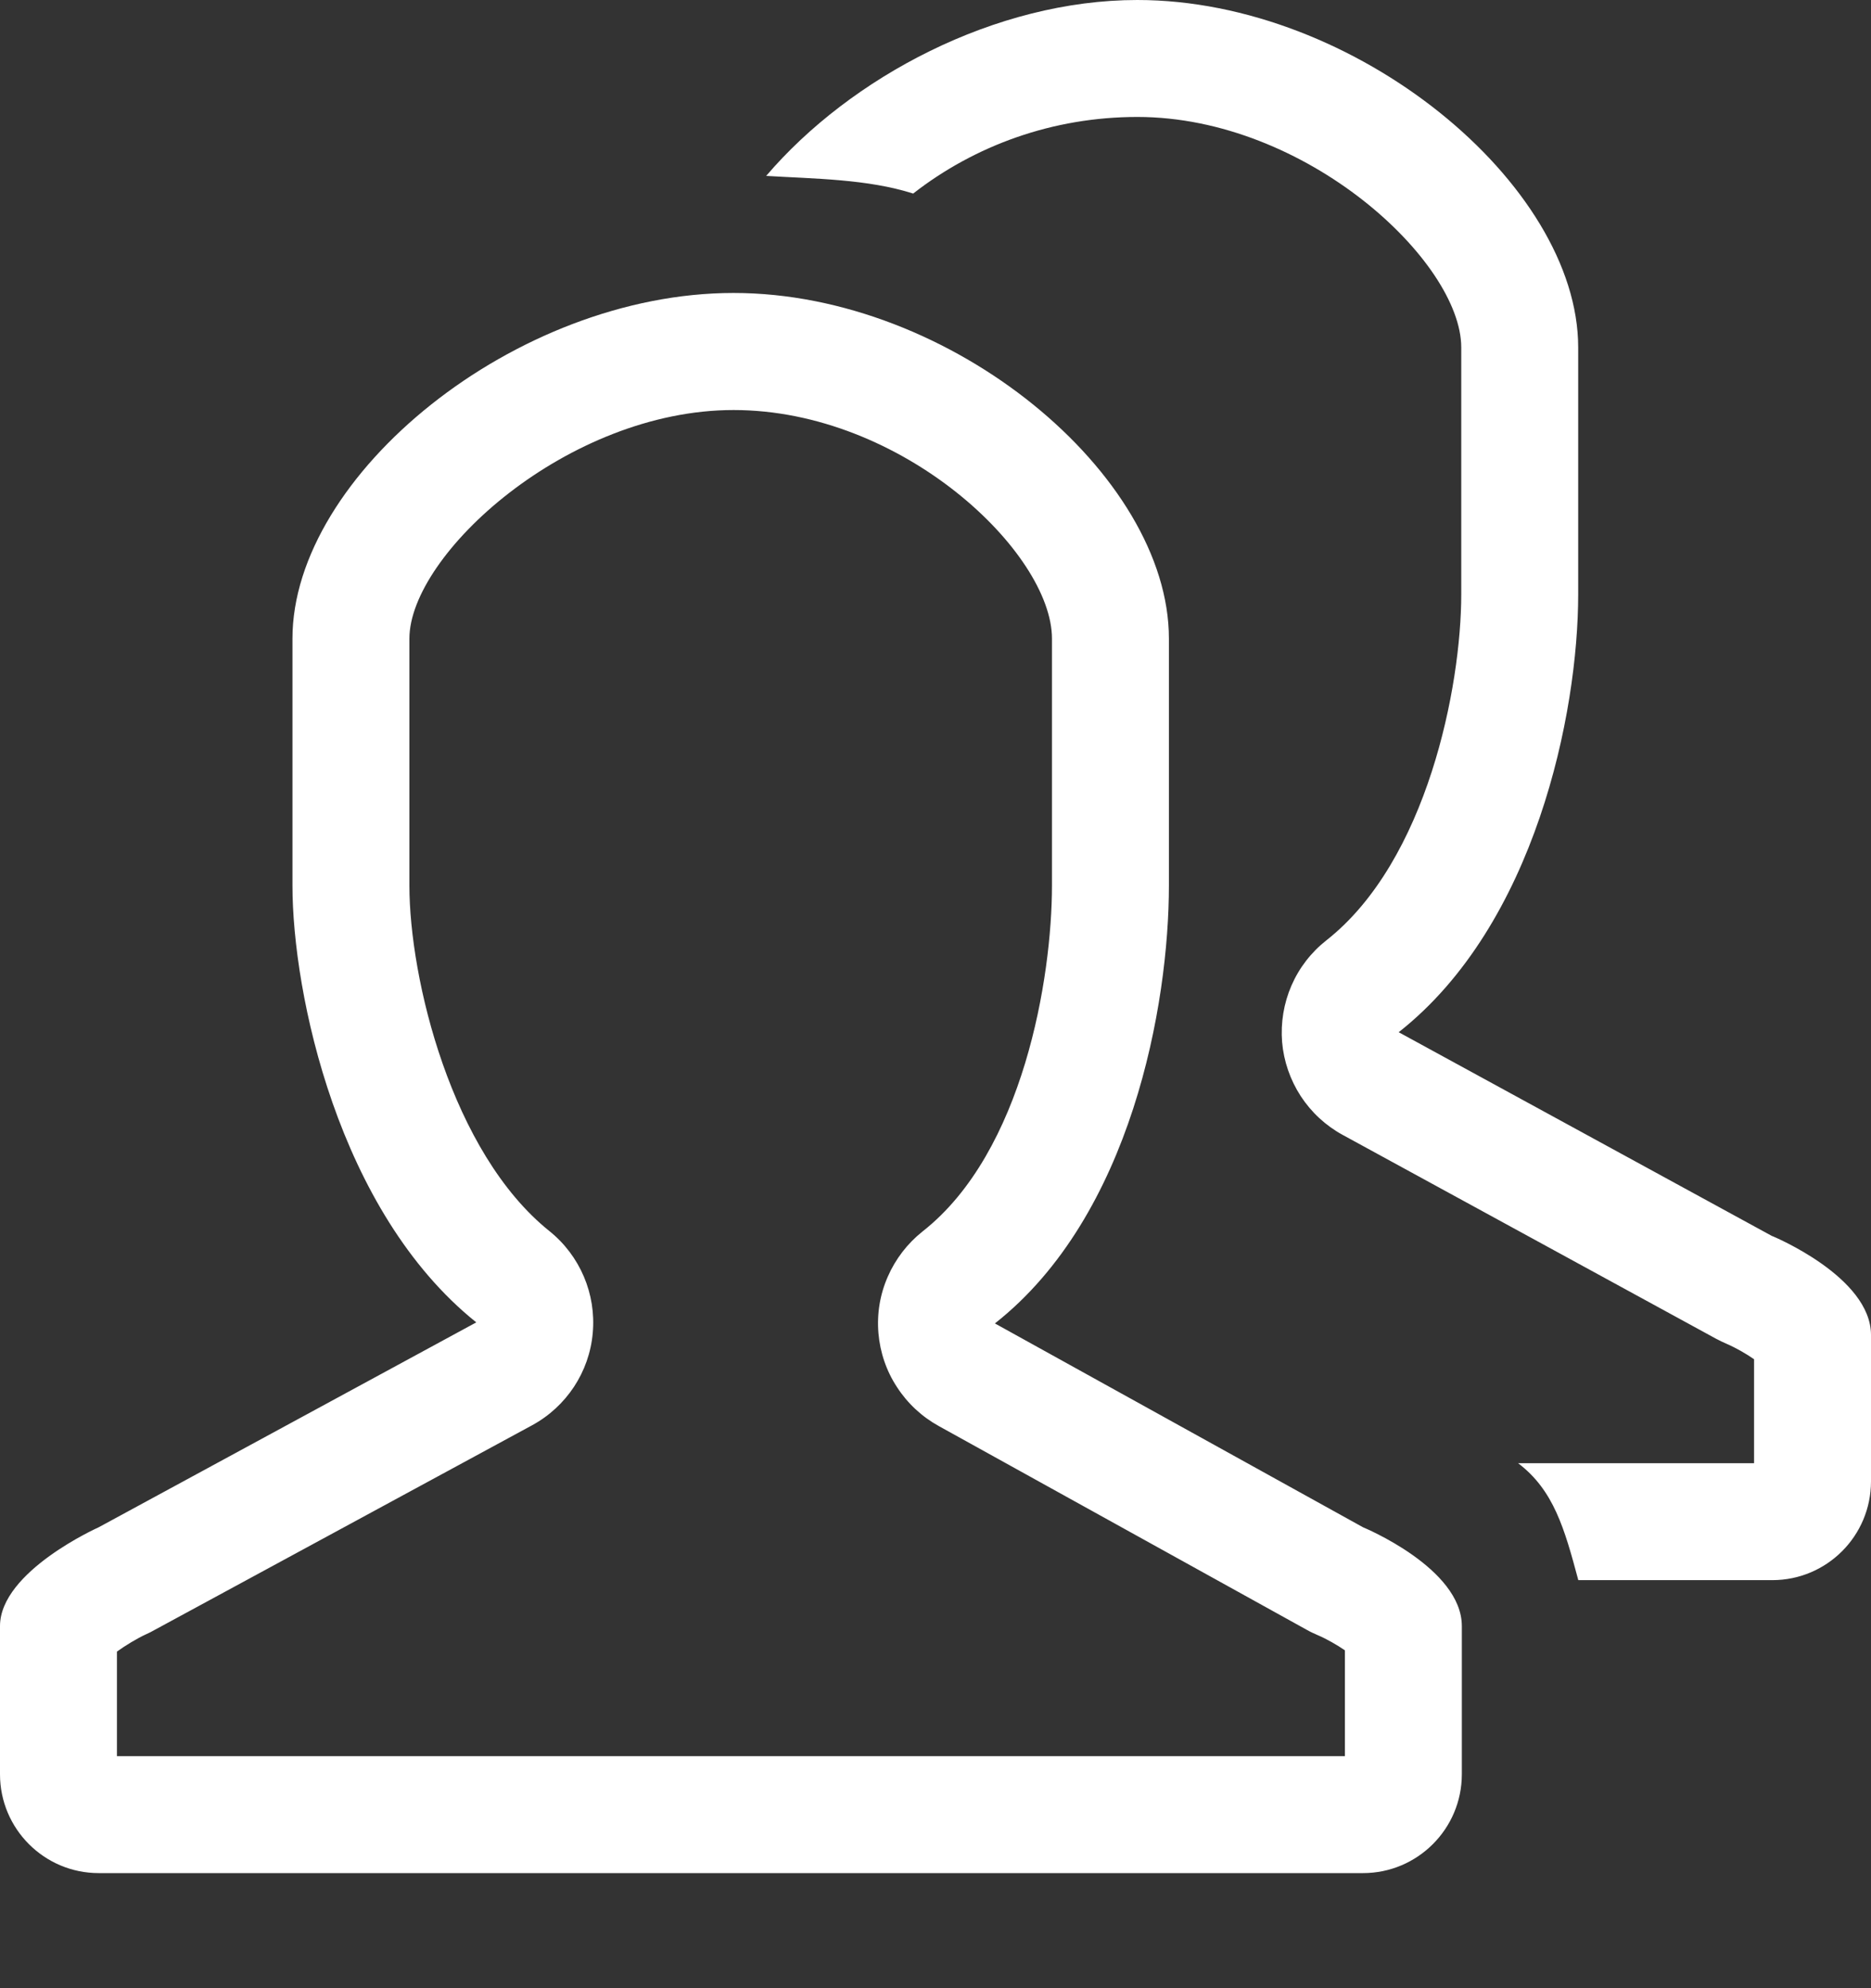 <svg width="16" height="17" viewBox="0 0 16 17" fill="none" xmlns="http://www.w3.org/2000/svg">
<rect x="0" y="0" width="16" height="17" fill="#333333" stroke="none"/>
<path d="M11.656 13.059L8.508 11.316C9.678 10.395 9.996 8.586 9.996 7.572V5.46C9.996 4.062 8.139 2.505 6.273 2.505C4.408 2.505 2.501 4.063 2.501 5.46V7.572C2.501 8.494 2.891 10.36 4.073 11.307L0.844 13.059C0.844 13.059 0 13.435 0 13.904V15.171C0 15.637 0.378 16.016 0.844 16.016H11.656C12.122 16.016 12.501 15.637 12.501 15.171V13.904C12.501 13.407 11.656 13.059 11.656 13.059L11.656 13.059ZM11.501 15.016H1V14.122C1.072 14.07 1.172 14.009 1.251 13.973C1.275 13.962 1.298 13.951 1.32 13.938L4.55 12.187C4.844 12.027 5.04 11.731 5.069 11.397C5.099 11.064 4.96 10.737 4.699 10.527C3.86 9.855 3.501 8.366 3.501 7.572V5.461C3.501 4.742 4.855 3.506 6.273 3.506C7.717 3.506 8.996 4.725 8.996 5.461V7.572C8.996 8.355 8.753 9.851 7.89 10.529C7.76 10.632 7.658 10.765 7.592 10.916C7.525 11.068 7.498 11.234 7.512 11.399C7.526 11.564 7.58 11.723 7.671 11.861C7.761 12 7.884 12.114 8.029 12.194L11.177 13.937C11.205 13.953 11.24 13.969 11.27 13.982C11.343 14.013 11.434 14.065 11.501 14.111V15.016V15.016ZM15.156 10.57L11.961 8.826C13.131 7.905 13.496 6.096 13.496 5.082V2.971C13.496 1.573 11.591 0 9.726 0C8.513 0 7.274 0.659 6.552 1.504C6.964 1.529 7.417 1.53 7.809 1.655C8.336 1.244 9.003 1 9.726 1C11.17 1 12.496 2.236 12.496 2.971V5.082C12.496 5.866 12.206 7.361 11.343 8.04C11.213 8.142 11.11 8.275 11.044 8.427C10.978 8.579 10.951 8.745 10.964 8.91C10.978 9.074 11.033 9.233 11.123 9.372C11.214 9.511 11.337 9.625 11.482 9.704L14.677 11.448C14.704 11.463 14.74 11.479 14.769 11.492C14.843 11.524 14.934 11.576 15 11.622V12.511H12.982C13.286 12.741 13.379 13.07 13.497 13.511H15.156C15.622 13.511 16 13.133 16 12.666V11.415C16 10.917 15.156 10.569 15.156 10.569L15.156 10.57Z" fill="white"/>
</svg>
